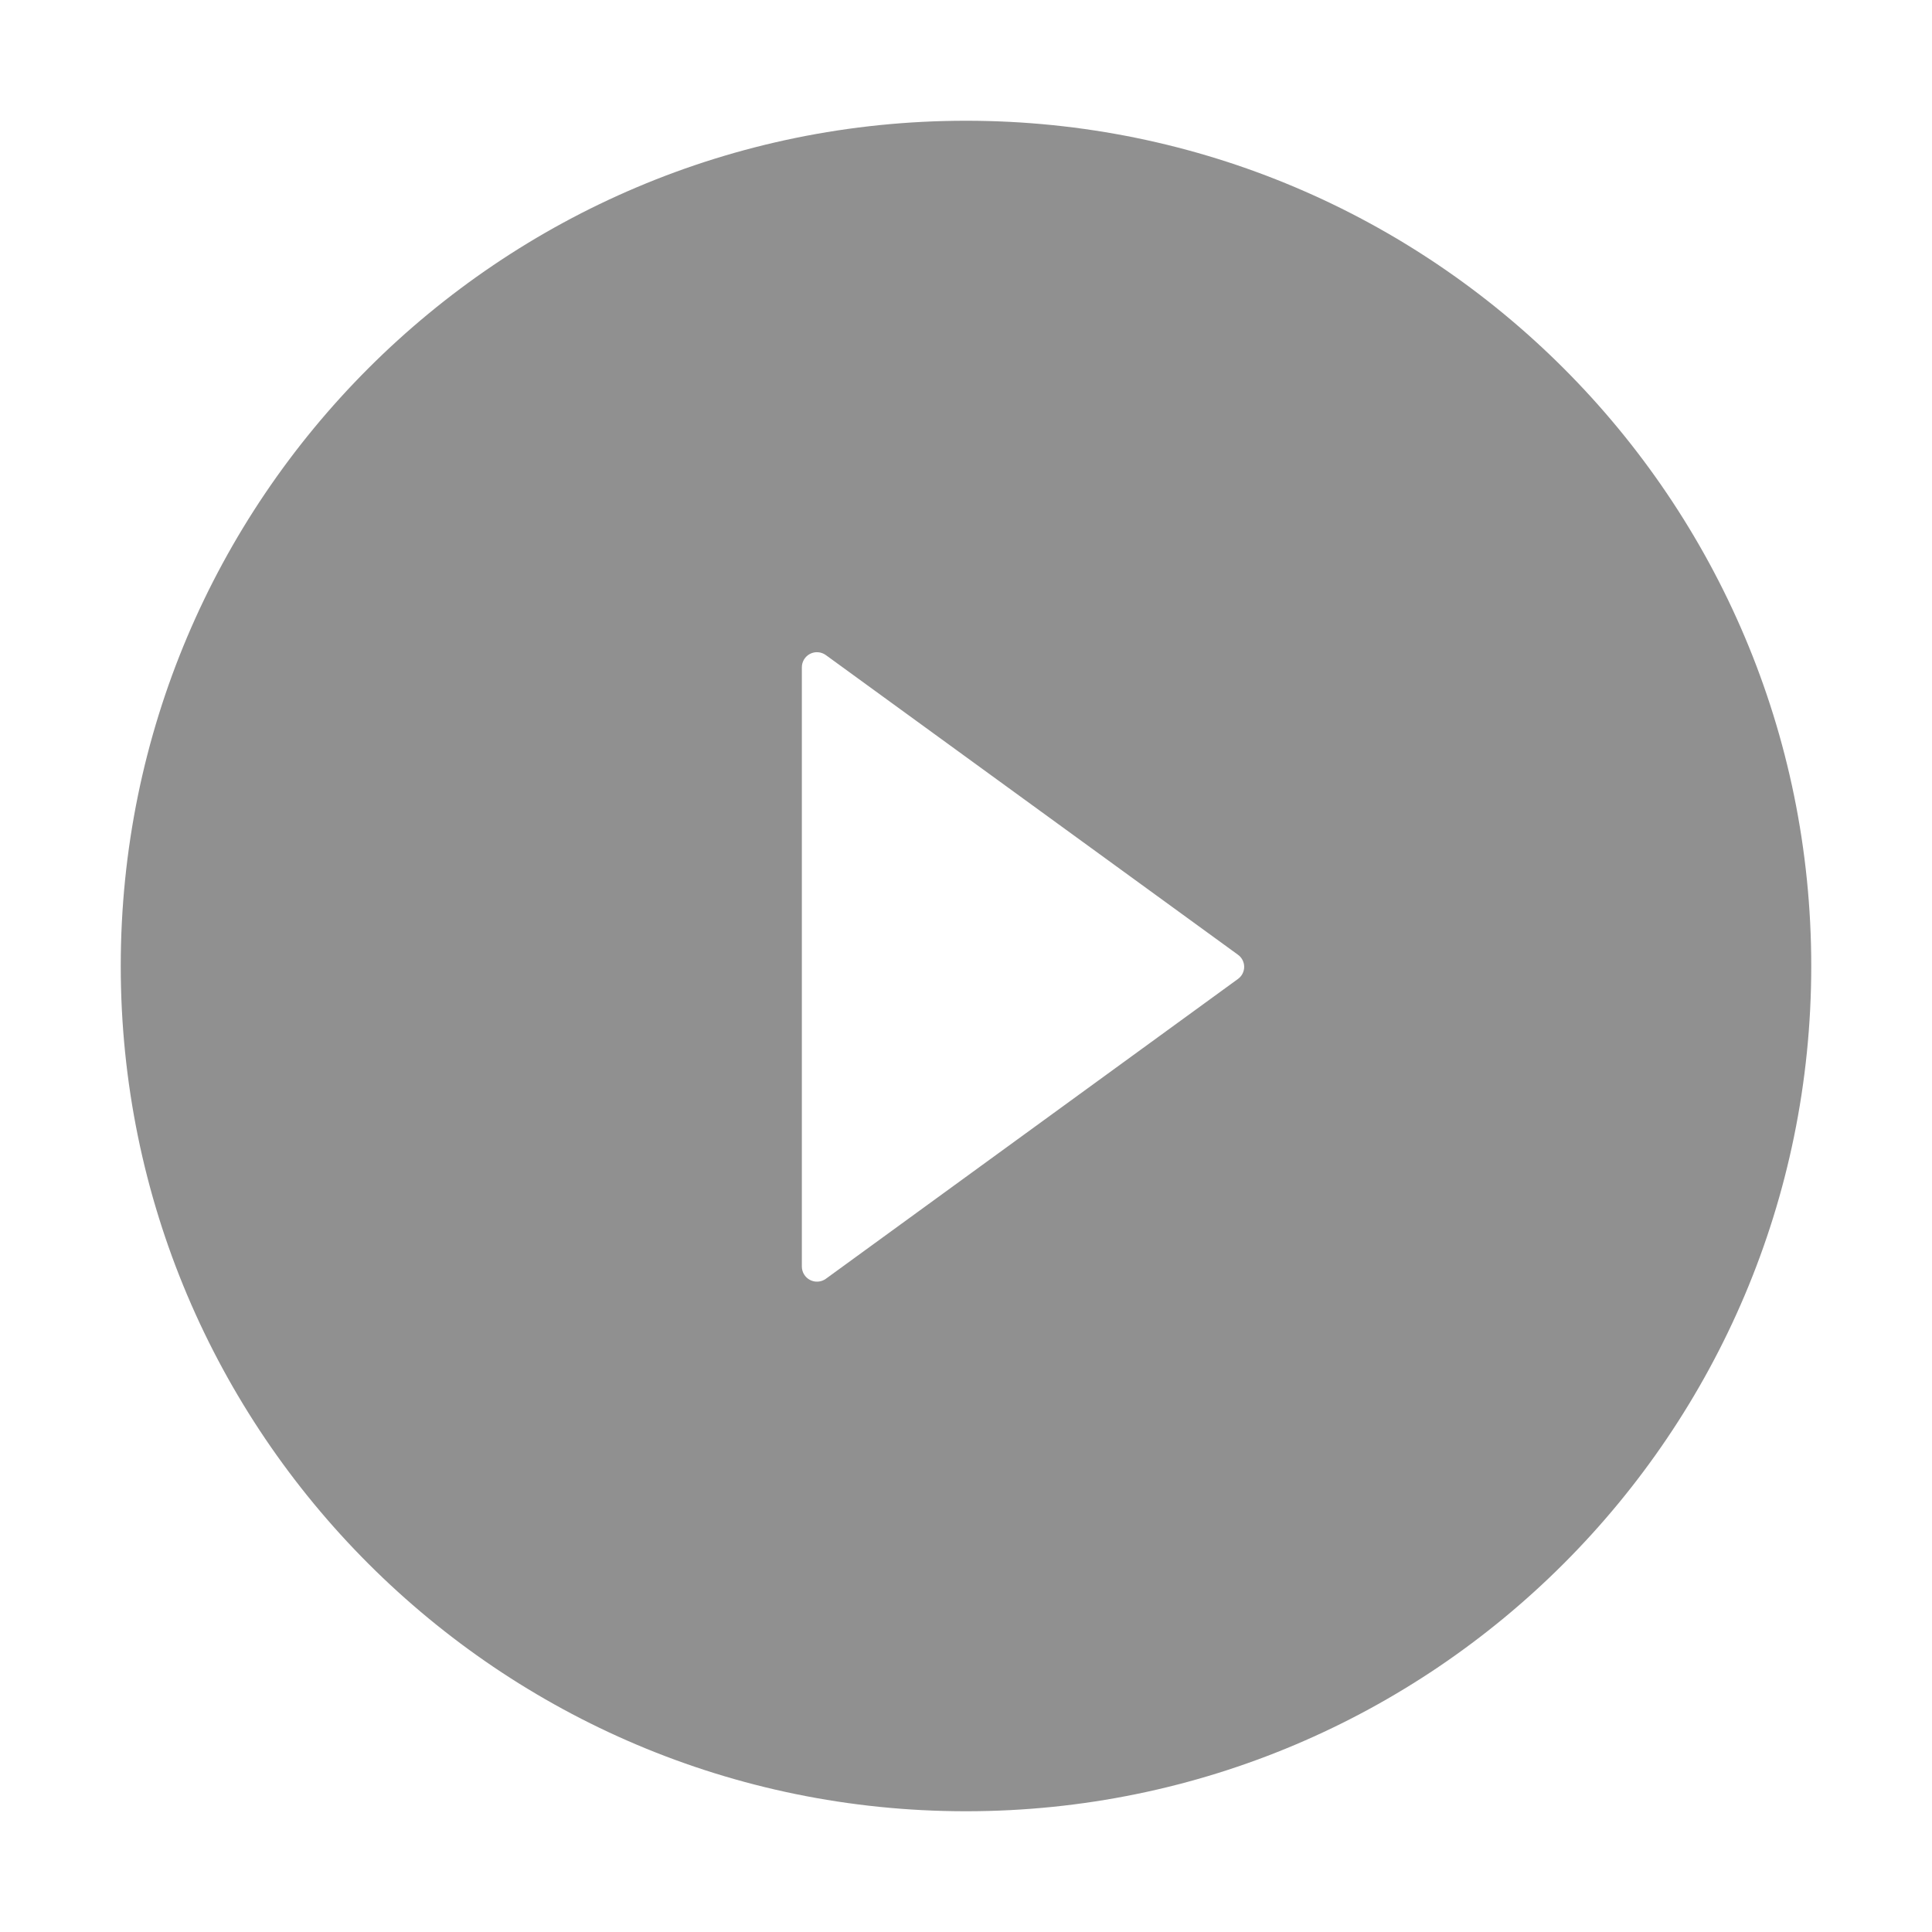 <svg width="134" height="134" viewBox="0 0 134 134" fill="none" xmlns="http://www.w3.org/2000/svg">
<path d="M67 8.375C34.625 8.375 8.375 34.625 8.375 67C8.375 99.375 34.625 125.625 67 125.625C99.375 125.625 125.625 99.375 125.625 67C125.625 34.625 99.375 8.375 67 8.375ZM85.857 67.903L57.277 88.697C57.12 88.809 56.936 88.876 56.743 88.891C56.551 88.905 56.358 88.866 56.187 88.778C56.015 88.691 55.871 88.557 55.77 88.392C55.669 88.228 55.615 88.039 55.615 87.846V46.285C55.615 46.092 55.667 45.902 55.768 45.737C55.869 45.572 56.013 45.438 56.185 45.35C56.357 45.261 56.55 45.223 56.743 45.238C56.936 45.253 57.121 45.321 57.277 45.434L85.857 66.215C85.992 66.31 86.102 66.437 86.178 66.584C86.254 66.731 86.294 66.894 86.294 67.059C86.294 67.224 86.254 67.387 86.178 67.534C86.102 67.681 85.992 67.807 85.857 67.903Z" fill="#222222" fill-opacity="0.5"/>
</svg>
